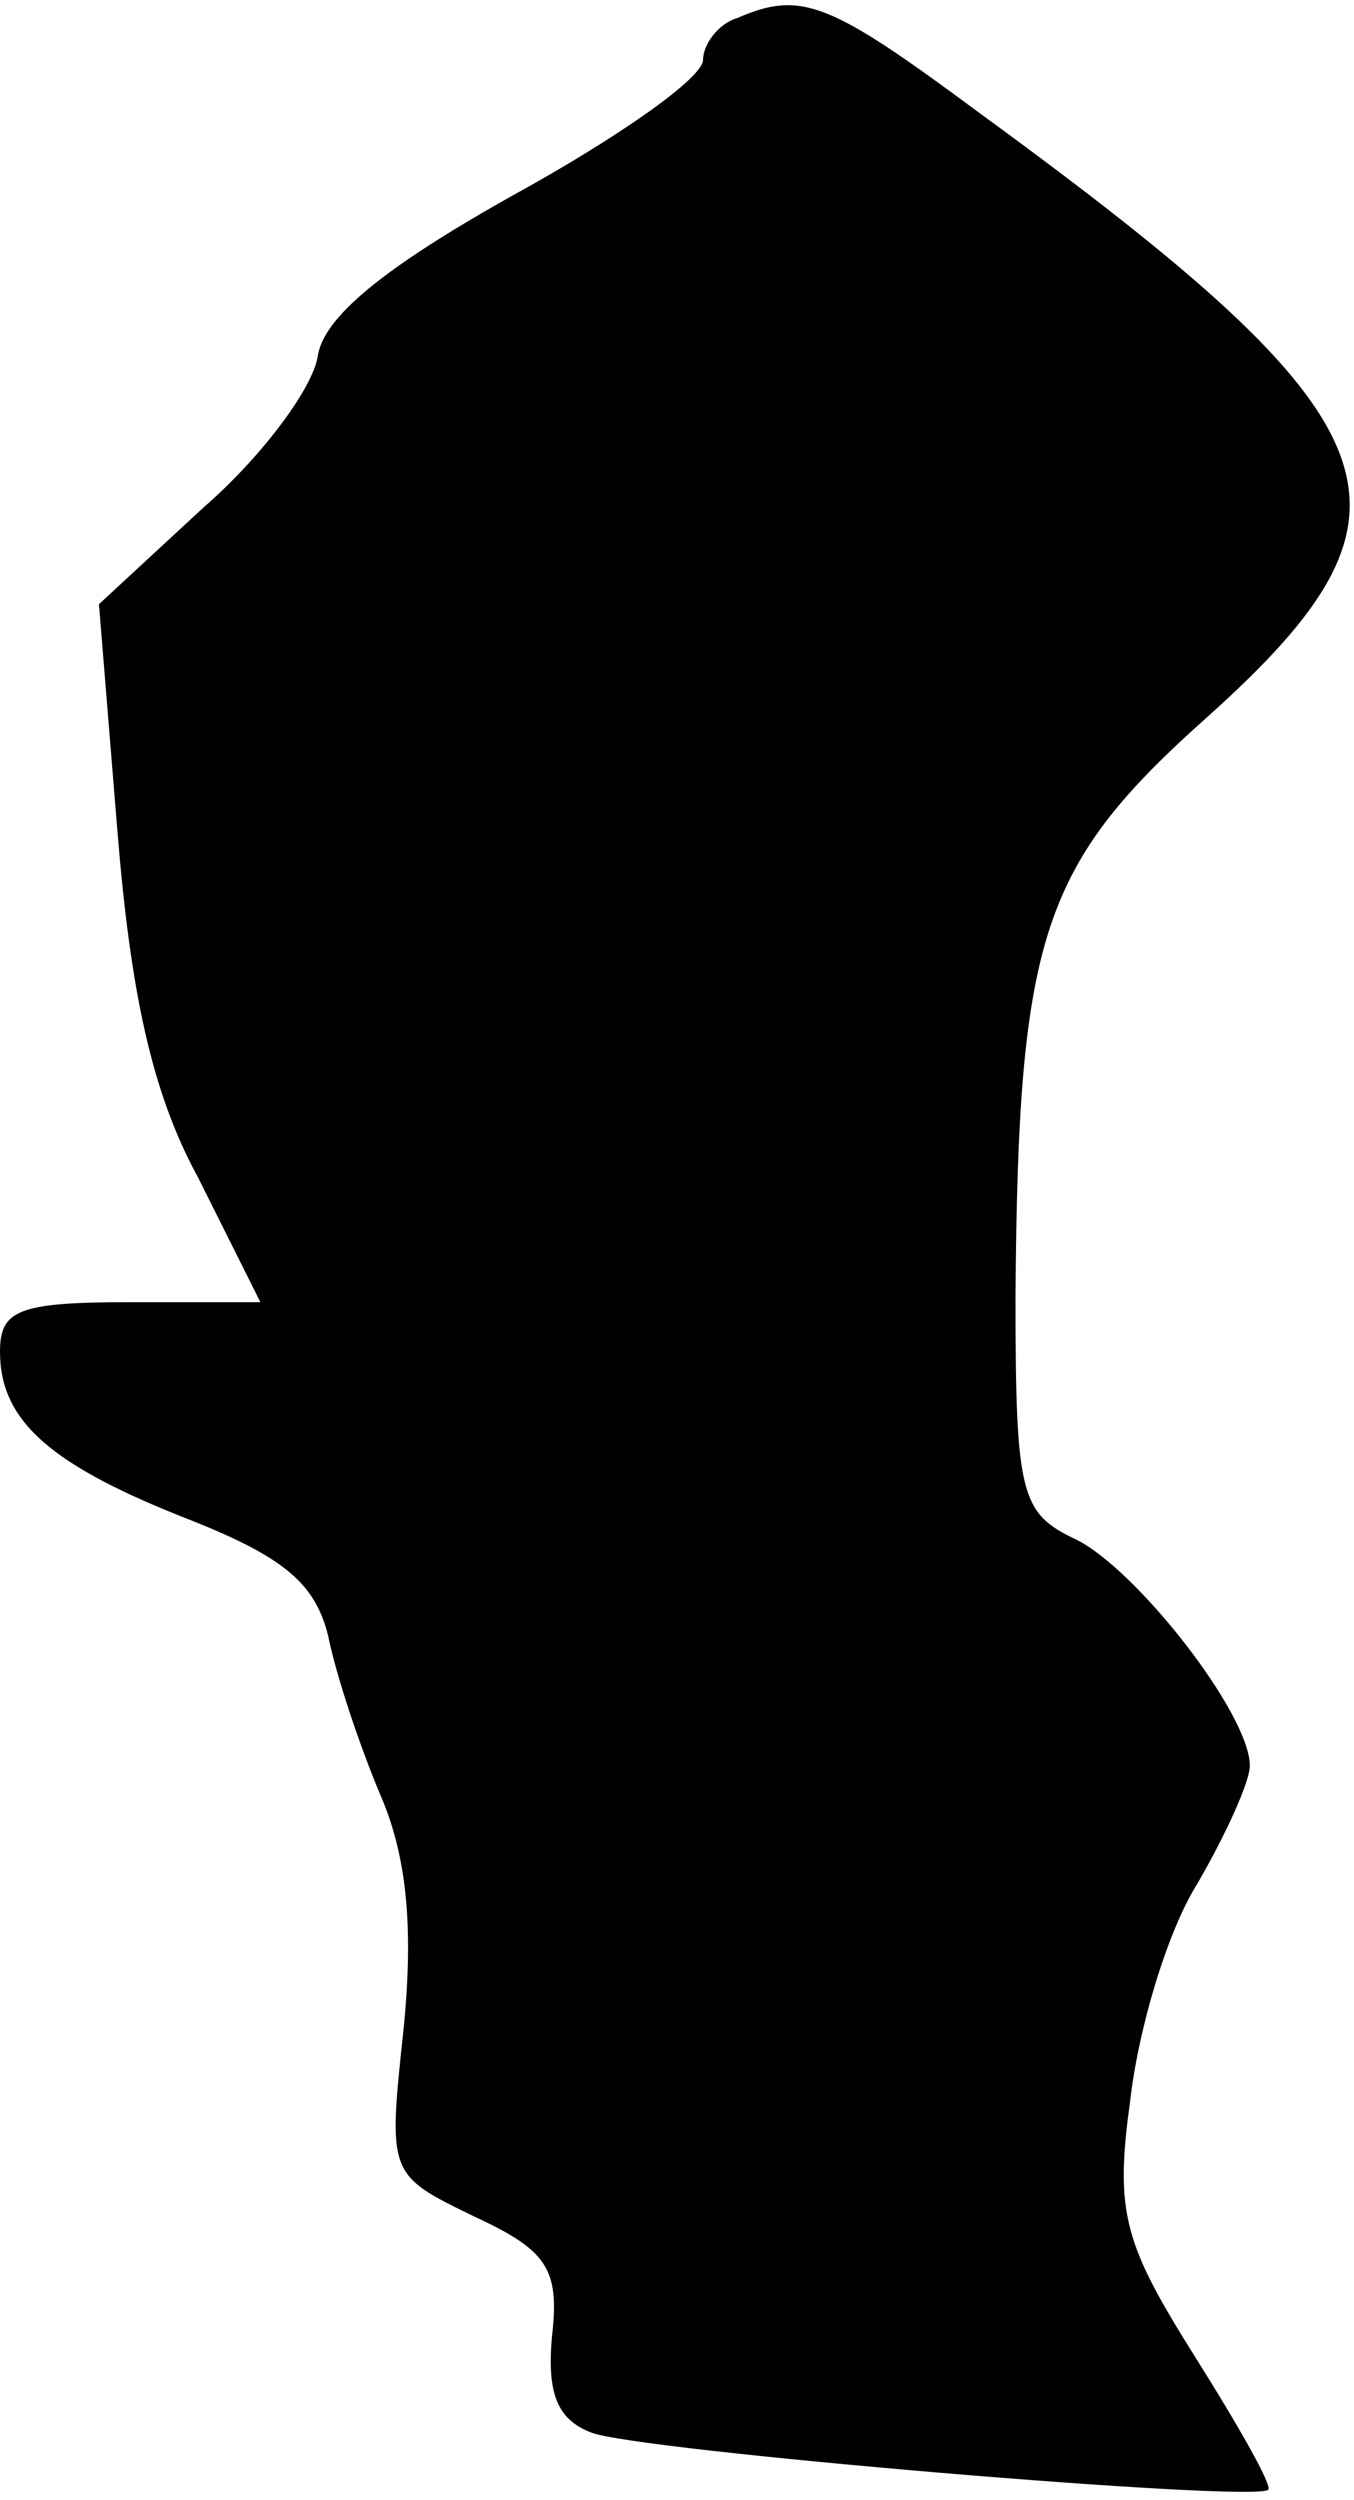 <?xml version="1.0" standalone="no"?>
<!DOCTYPE svg PUBLIC "-//W3C//DTD SVG 20010904//EN"
 "http://www.w3.org/TR/2001/REC-SVG-20010904/DTD/svg10.dtd">
<svg version="1.0" xmlns="http://www.w3.org/2000/svg"
 width="52pt" height="96pt" viewBox="0 0 52 96"
 preserveAspectRatio="xMidYMid meet">
<g transform="translate(0,96) scale(0.1,-0.1)"
fill="#000000" stroke="none">
<path fill="#000000" stroke="none" d="M283 953 c-7 -2 -13 -10 -13 -16 0 -7
-33 -30 -73 -52 -50 -28 -73 -47 -75 -62 -2 -12 -21 -38 -44 -58 l-40 -37 7
-86 c5 -62 13 -101 31 -134 l24 -48 -50 0 c-43 0 -50 -3 -50 -19 0 -27 20 -44
74 -65 35 -14 47 -24 52 -44 3 -15 12 -42 20 -61 10 -23 13 -50 9 -90 -6 -56
-6 -56 27 -72 28 -13 33 -20 30 -46 -2 -22 2 -32 15 -37 17 -7 255 -27 260
-22 2 1 -11 24 -28 51 -27 43 -31 55 -25 98 3 27 14 65 26 84 11 19 20 39 20
45 0 20 -44 76 -67 87 -21 10 -23 17 -23 93 1 139 10 166 74 223 88 79 76 112
-87 231 -58 43 -69 48 -94 37z"/>
</g>
</svg>
